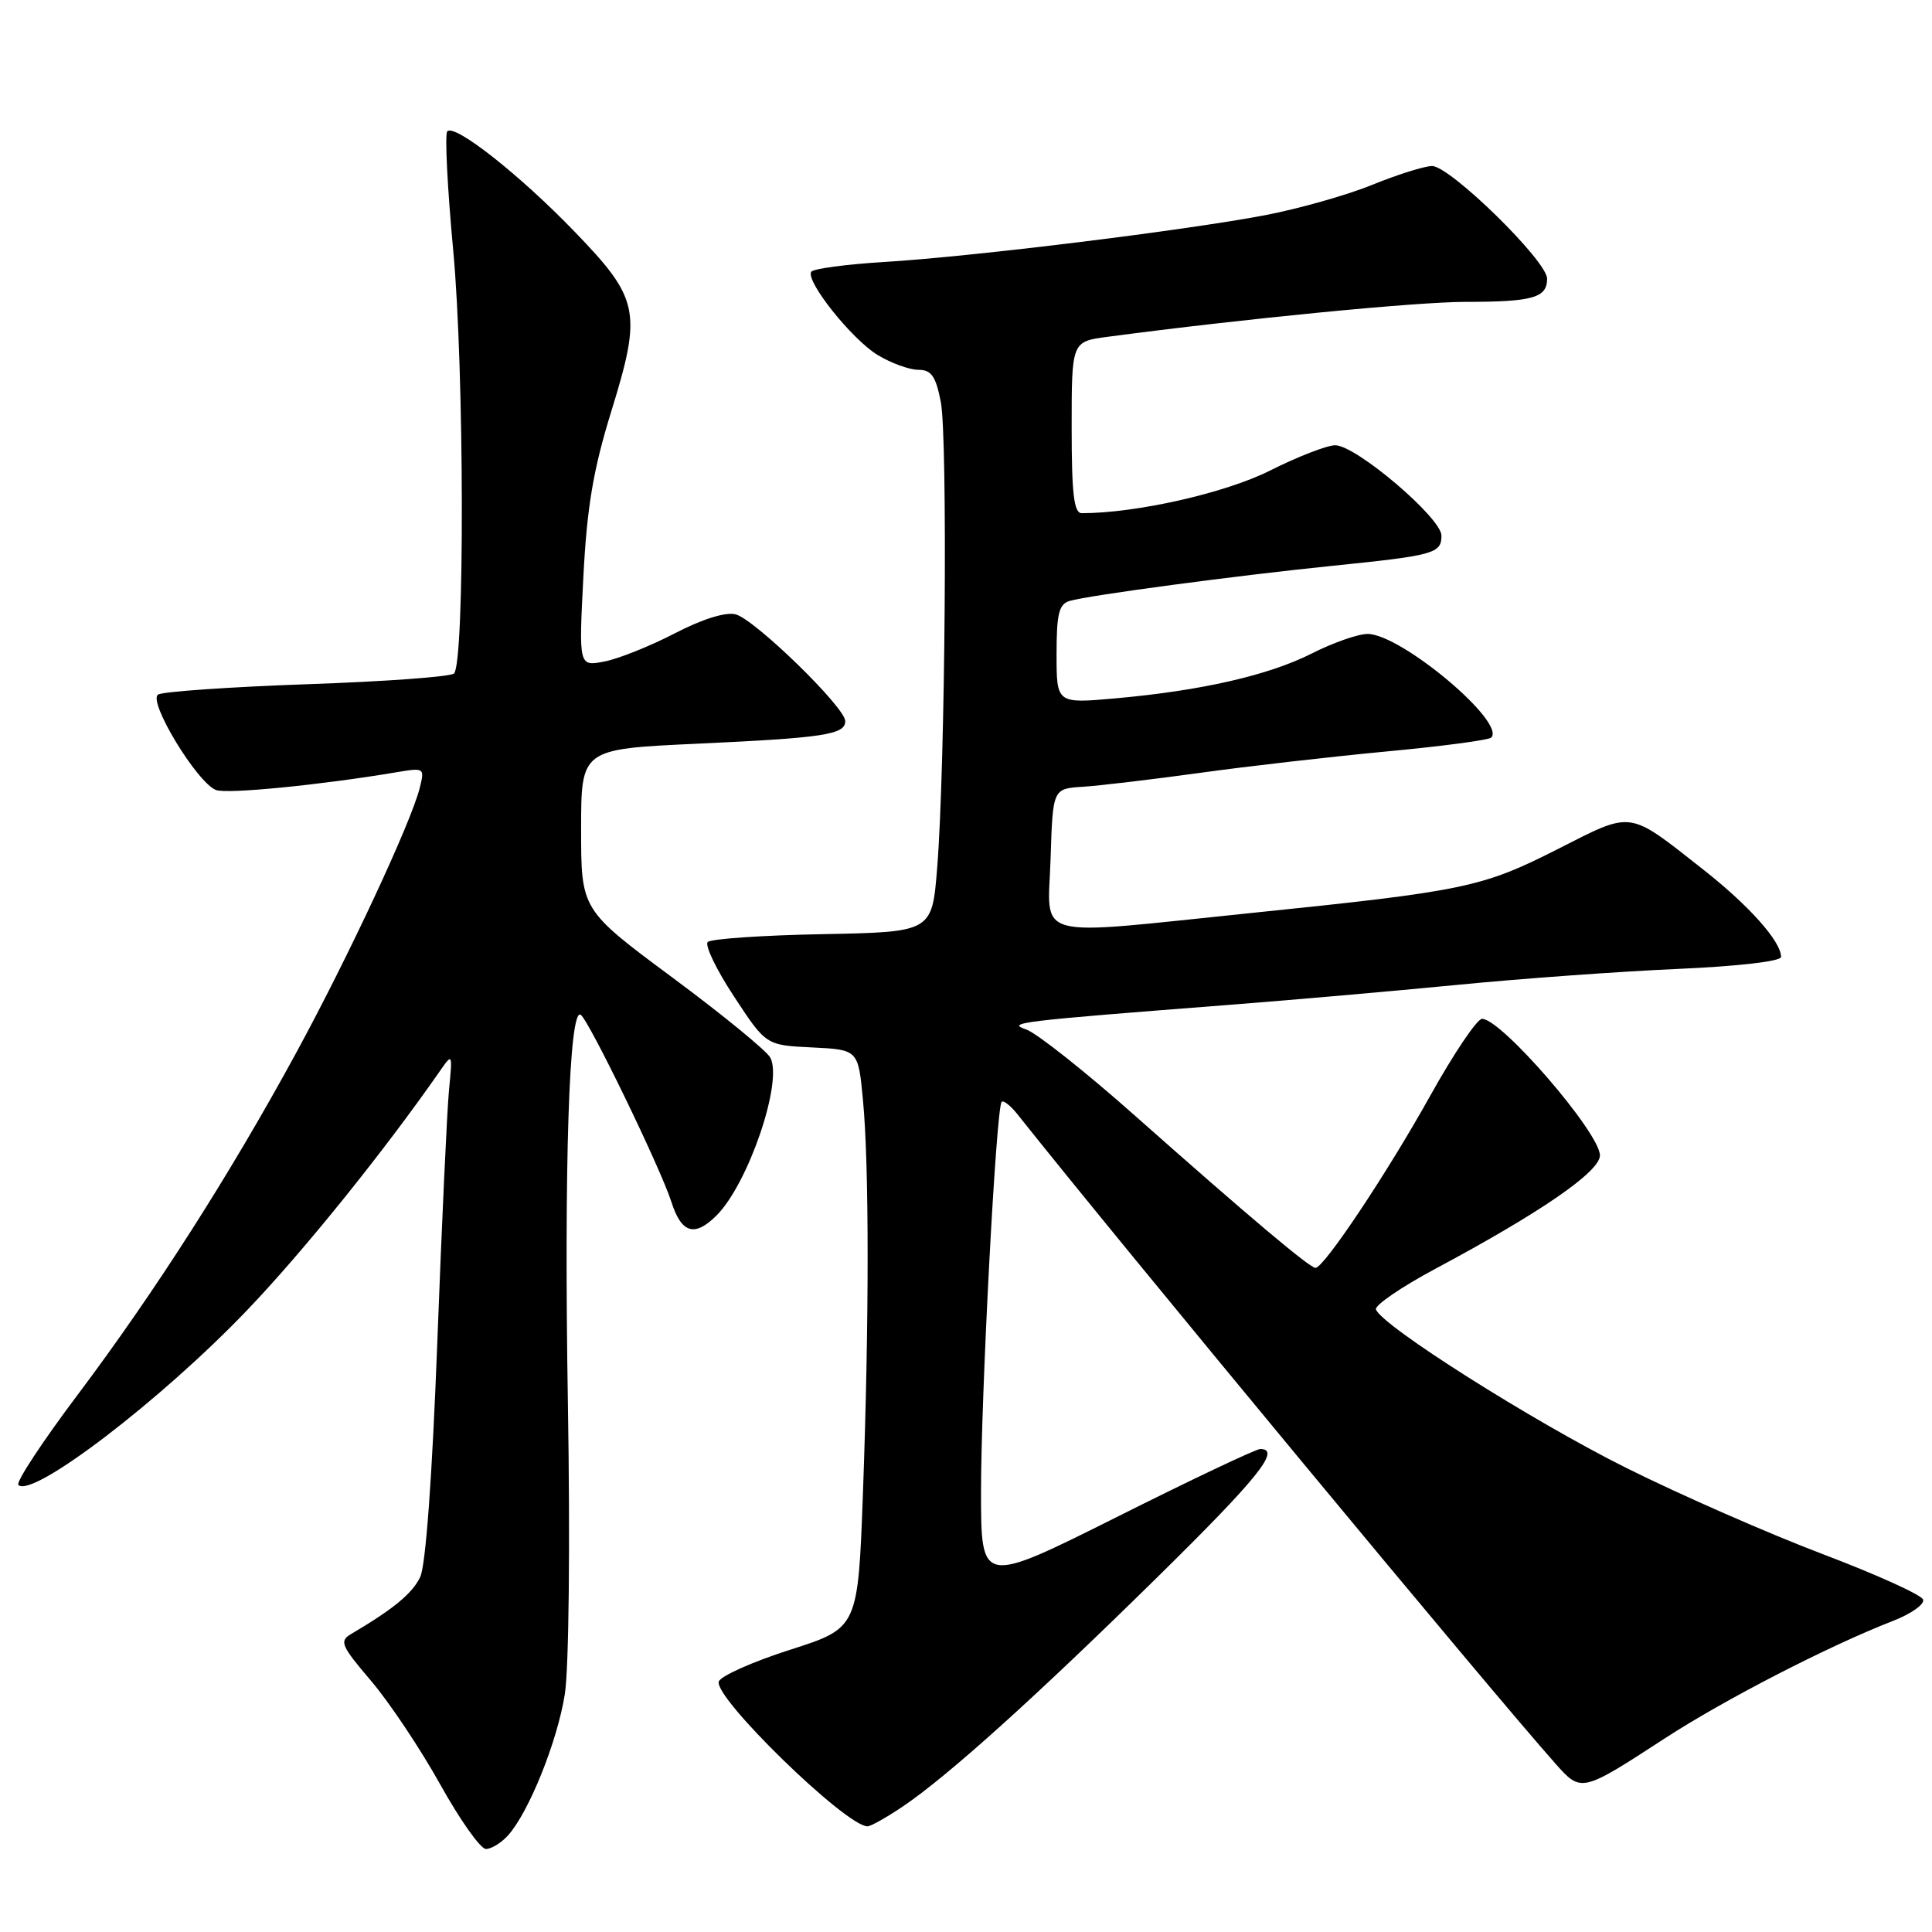 <?xml version="1.0" encoding="UTF-8" standalone="no"?>
<!DOCTYPE svg PUBLIC "-//W3C//DTD SVG 1.1//EN" "http://www.w3.org/Graphics/SVG/1.1/DTD/svg11.dtd" >
<svg xmlns="http://www.w3.org/2000/svg" xmlns:xlink="http://www.w3.org/1999/xlink" version="1.1" viewBox="0 0 256 256">
 <g >
 <path fill="currentColor"
d=" M 67.30 243.22 C 70.06 240.17 73.85 230.76 74.84 224.50 C 75.38 221.08 75.56 204.55 75.25 186.00 C 74.73 154.37 75.41 133.52 76.94 134.46 C 78.00 135.12 87.51 154.74 88.96 159.25 C 90.29 163.43 92.04 163.96 94.95 161.05 C 99.16 156.84 103.77 143.31 102.07 140.14 C 101.59 139.24 95.75 134.46 89.10 129.53 C 77.00 120.55 77.00 120.55 77.00 109.90 C 77.00 99.26 77.00 99.26 92.25 98.55 C 109.22 97.77 112.00 97.34 112.00 95.55 C 112.00 93.73 99.98 82.03 97.46 81.40 C 96.13 81.07 93.03 82.04 89.40 83.93 C 86.15 85.61 81.97 87.29 80.10 87.65 C 76.69 88.31 76.69 88.31 77.30 76.41 C 77.78 67.16 78.60 62.27 81.00 54.50 C 85.08 41.30 84.73 39.60 76.17 30.73 C 68.90 23.19 60.28 16.39 59.27 17.40 C 58.92 17.74 59.28 24.89 60.06 33.26 C 61.52 48.94 61.59 87.81 60.16 89.24 C 59.73 89.67 51.00 90.31 40.75 90.66 C 30.50 91.02 21.59 91.64 20.95 92.03 C 19.55 92.90 26.11 103.72 28.62 104.68 C 30.06 105.24 42.45 104.02 52.40 102.35 C 56.25 101.70 56.29 101.72 55.61 104.43 C 54.46 109.01 46.19 126.73 39.27 139.46 C 30.46 155.65 20.59 171.10 10.31 184.79 C 5.62 191.02 2.08 196.41 2.43 196.76 C 4.25 198.59 21.35 185.53 32.76 173.59 C 40.24 165.77 50.85 152.60 58.24 141.99 C 59.97 139.50 59.97 139.51 59.49 144.50 C 59.23 147.25 58.53 162.32 57.94 178.00 C 57.27 195.62 56.41 207.44 55.68 208.96 C 54.63 211.15 52.16 213.19 46.50 216.53 C 44.94 217.45 45.21 218.08 49.14 222.69 C 51.55 225.51 55.68 231.69 58.31 236.41 C 60.94 241.14 63.67 245.00 64.39 245.00 C 65.10 245.00 66.41 244.20 67.30 243.22 Z  M 119.61 239.38 C 125.58 235.35 137.03 225.04 153.25 209.09 C 166.71 195.85 169.81 192.00 166.99 192.00 C 166.43 192.00 157.88 196.05 147.99 201.01 C 130.00 210.01 130.00 210.01 129.99 197.76 C 129.98 184.99 131.99 146.86 132.72 146.01 C 132.95 145.75 133.89 146.48 134.82 147.65 C 148.44 164.81 197.47 223.99 206.13 233.72 C 209.52 237.53 209.57 237.52 220.57 230.36 C 228.52 225.19 242.33 218.08 250.85 214.77 C 253.24 213.84 255.03 212.58 254.82 211.95 C 254.61 211.33 248.60 208.61 241.47 205.91 C 234.34 203.20 222.65 198.08 215.50 194.51 C 203.07 188.32 183.00 175.61 182.32 173.50 C 182.15 172.95 185.71 170.52 190.25 168.09 C 204.15 160.66 212.00 155.25 212.00 153.10 C 212.00 150.12 198.95 135.00 196.38 135.00 C 195.72 135.00 192.62 139.61 189.48 145.25 C 183.79 155.46 175.43 168.00 174.31 168.00 C 173.54 168.00 165.40 161.14 150.50 147.93 C 143.90 142.07 137.38 136.90 136.00 136.42 C 133.32 135.50 134.62 135.34 163.50 133.10 C 171.20 132.50 184.47 131.34 193.00 130.51 C 201.53 129.67 214.69 128.72 222.25 128.39 C 230.28 128.04 236.00 127.38 236.00 126.80 C 236.00 124.75 231.78 120.01 225.70 115.23 C 215.60 107.29 216.46 107.41 206.35 112.54 C 196.35 117.60 194.10 118.07 165.77 120.98 C 136.24 124.01 138.87 124.72 139.21 113.75 C 139.50 104.50 139.50 104.50 143.50 104.25 C 145.70 104.11 152.68 103.28 159.00 102.41 C 165.32 101.53 176.46 100.26 183.75 99.57 C 191.04 98.89 197.27 98.06 197.59 97.74 C 199.61 95.73 185.63 84.00 181.21 84.00 C 179.96 84.00 176.64 85.16 173.84 86.58 C 168.11 89.48 159.20 91.52 147.75 92.54 C 140.00 93.23 140.00 93.23 140.00 86.68 C 140.00 81.31 140.31 80.04 141.75 79.62 C 144.29 78.88 163.73 76.28 176.50 74.98 C 190.05 73.60 191.00 73.34 191.00 70.97 C 191.00 68.63 179.68 59.00 176.92 59.00 C 175.84 59.00 171.92 60.52 168.23 62.38 C 162.32 65.34 150.55 68.00 143.34 68.00 C 142.30 68.00 142.00 65.47 142.00 56.63 C 142.00 45.26 142.00 45.26 146.75 44.63 C 164.84 42.23 187.70 40.00 194.17 40.00 C 203.11 40.00 205.00 39.46 205.00 36.93 C 205.00 34.58 192.15 22.00 189.75 22.00 C 188.77 22.00 185.20 23.12 181.83 24.49 C 178.47 25.86 172.06 27.67 167.60 28.52 C 156.93 30.55 128.90 34.00 117.22 34.71 C 112.12 35.02 107.74 35.61 107.49 36.01 C 106.73 37.25 112.86 44.95 116.28 47.03 C 118.05 48.11 120.47 48.99 121.66 49.00 C 123.41 49.00 123.99 49.82 124.66 53.25 C 125.59 57.96 125.25 101.65 124.18 115.00 C 123.50 123.50 123.50 123.50 109.02 123.78 C 101.06 123.93 94.20 124.40 93.78 124.82 C 93.36 125.24 94.92 128.49 97.26 132.04 C 101.50 138.50 101.50 138.50 107.61 138.79 C 113.72 139.09 113.72 139.09 114.35 145.79 C 115.17 154.46 115.17 175.01 114.35 197.70 C 113.69 215.72 113.69 215.72 104.73 218.59 C 99.80 220.16 95.53 222.06 95.25 222.80 C 94.46 224.84 112.08 242.00 114.95 242.00 C 115.37 242.00 117.47 240.82 119.61 239.38 Z "/>
</g>
</svg>